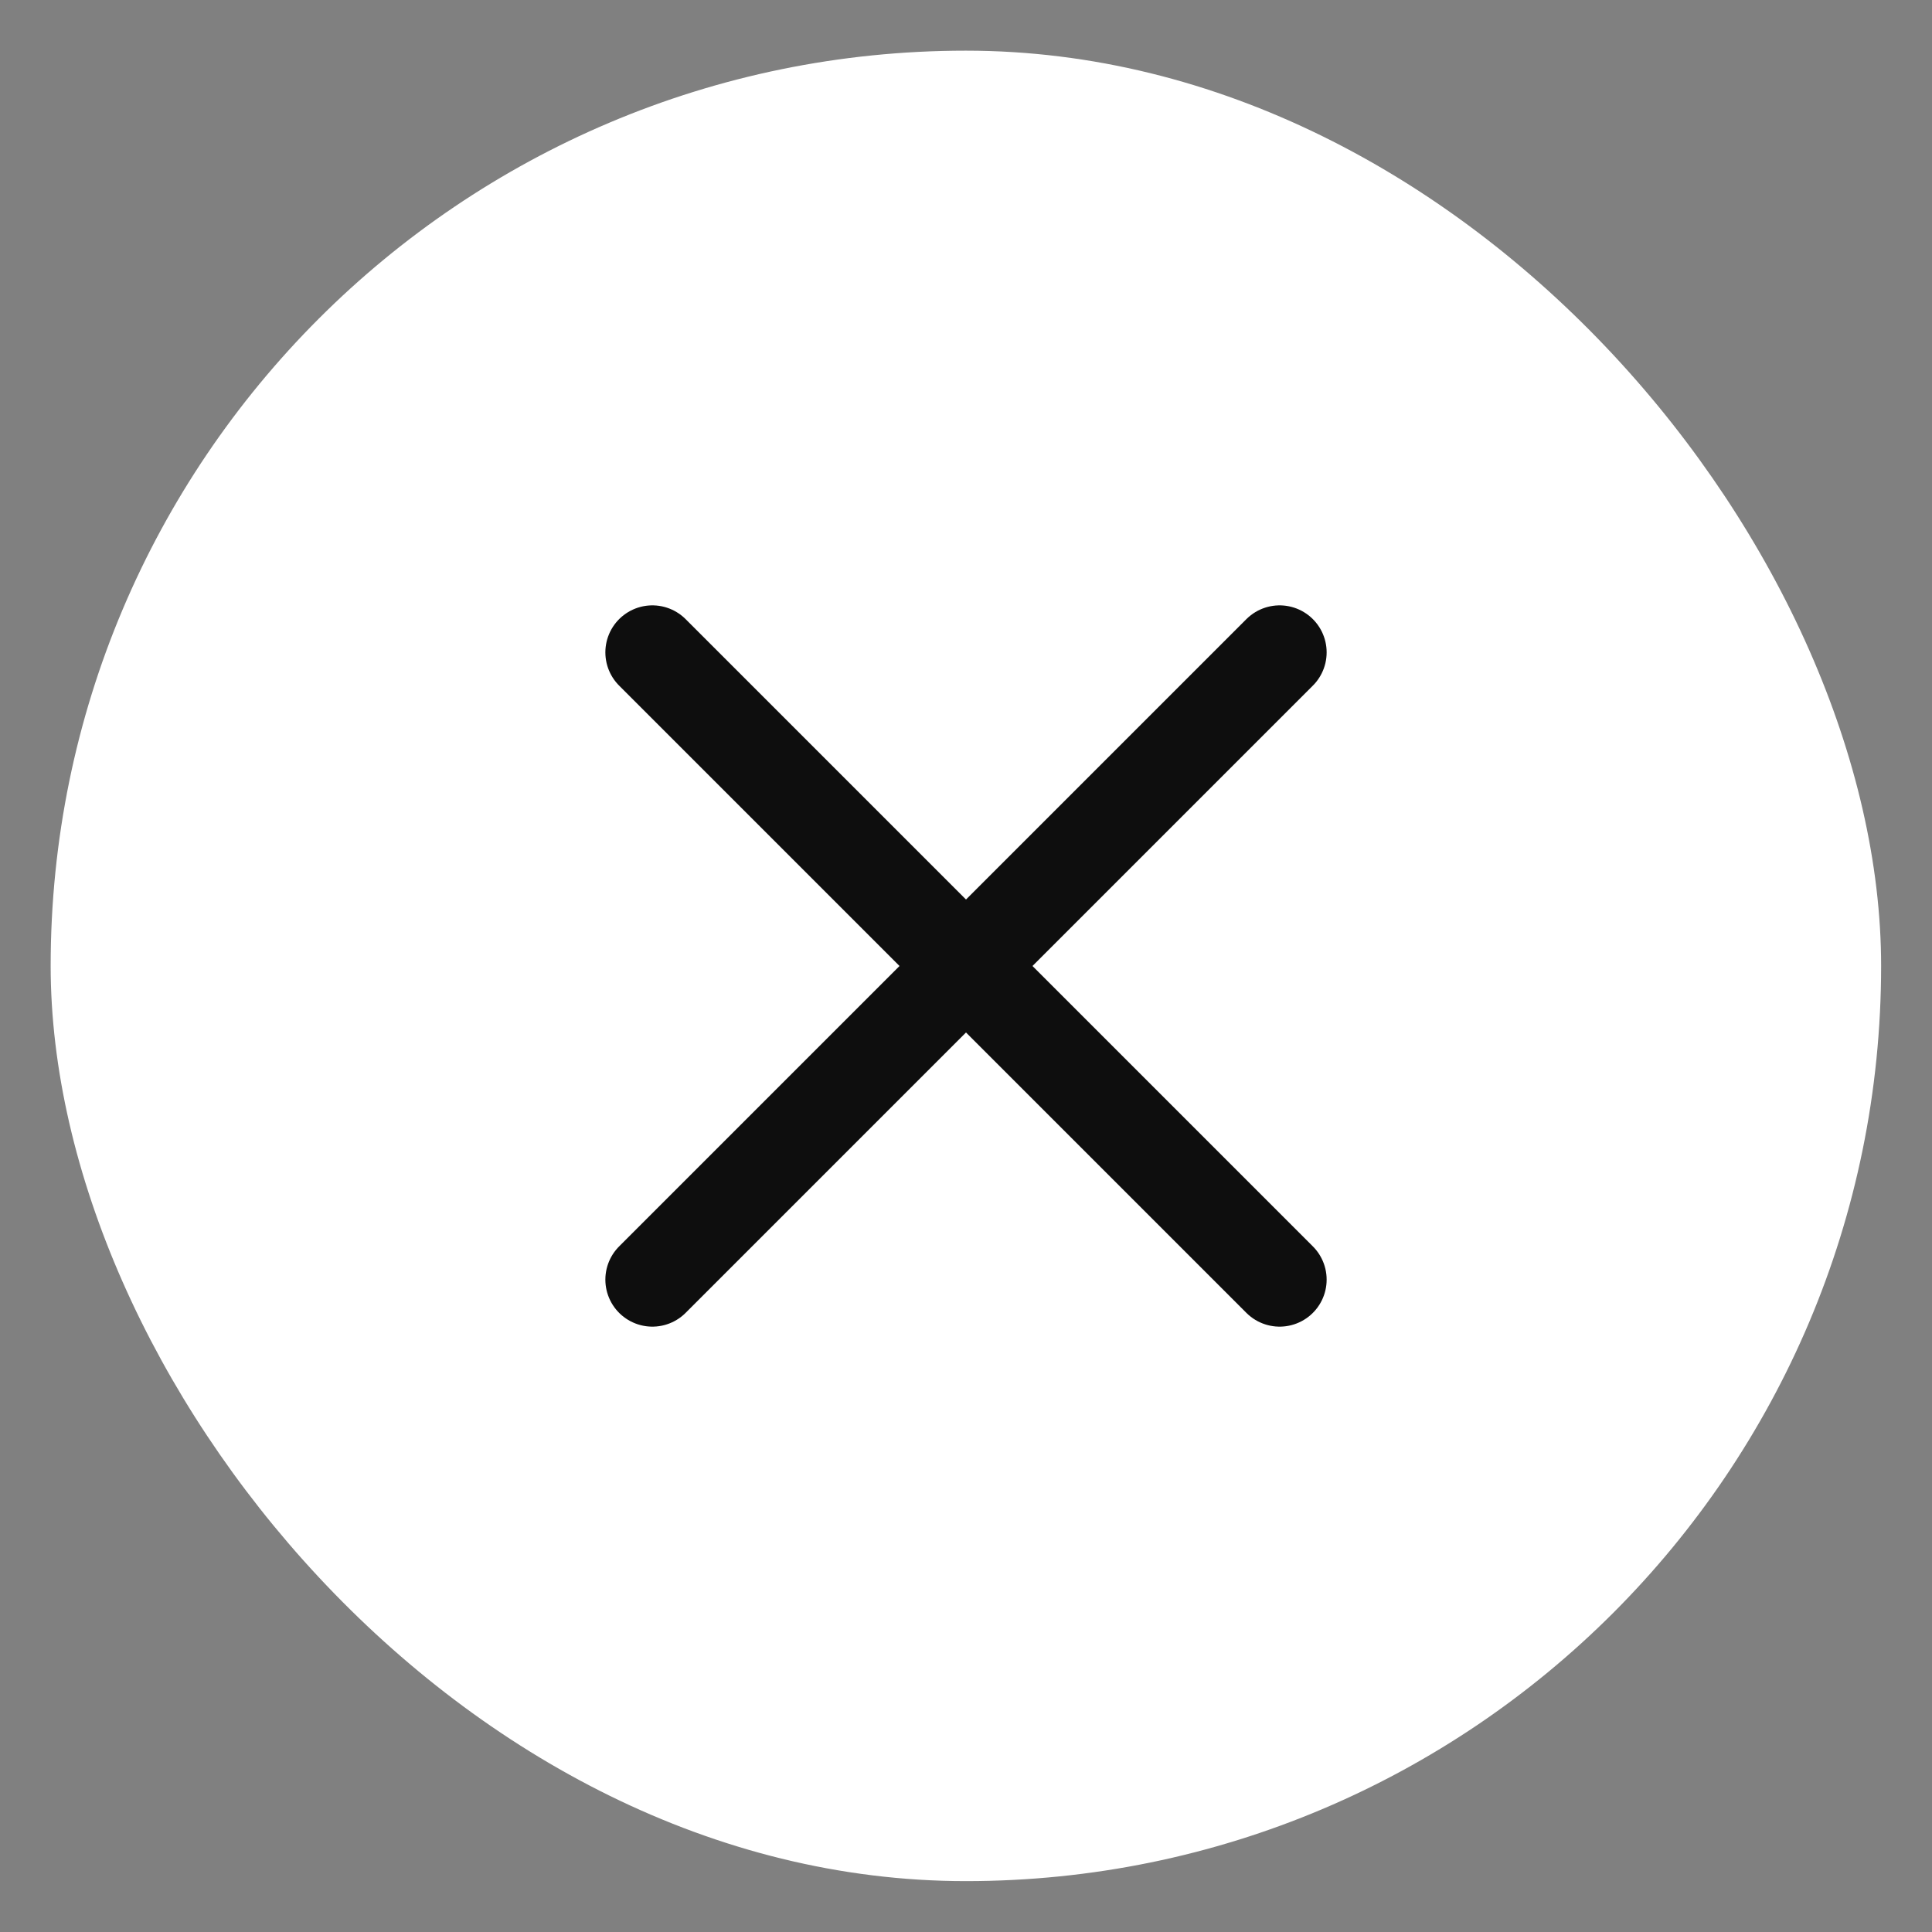 <svg width="9" height="9" viewBox="0 0 9 9" fill="none" xmlns="http://www.w3.org/2000/svg">
<rect x="0" y="0" width="9" height="9" fill="#808080" stroke="none"/>
<rect x="0.236" y="0.236" width="8.527" height="8.527" rx="4.264" fill="white"/>
<path d="M3.039 5.961L5.961 3.039" stroke="#0E0E0E" stroke-width="0.438" stroke-linecap="round" stroke-linejoin="round"/>
<path d="M5.961 5.961L3.039 3.039" stroke="#0E0E0E" stroke-width="0.438" stroke-linecap="round" stroke-linejoin="round"/>
</svg>
